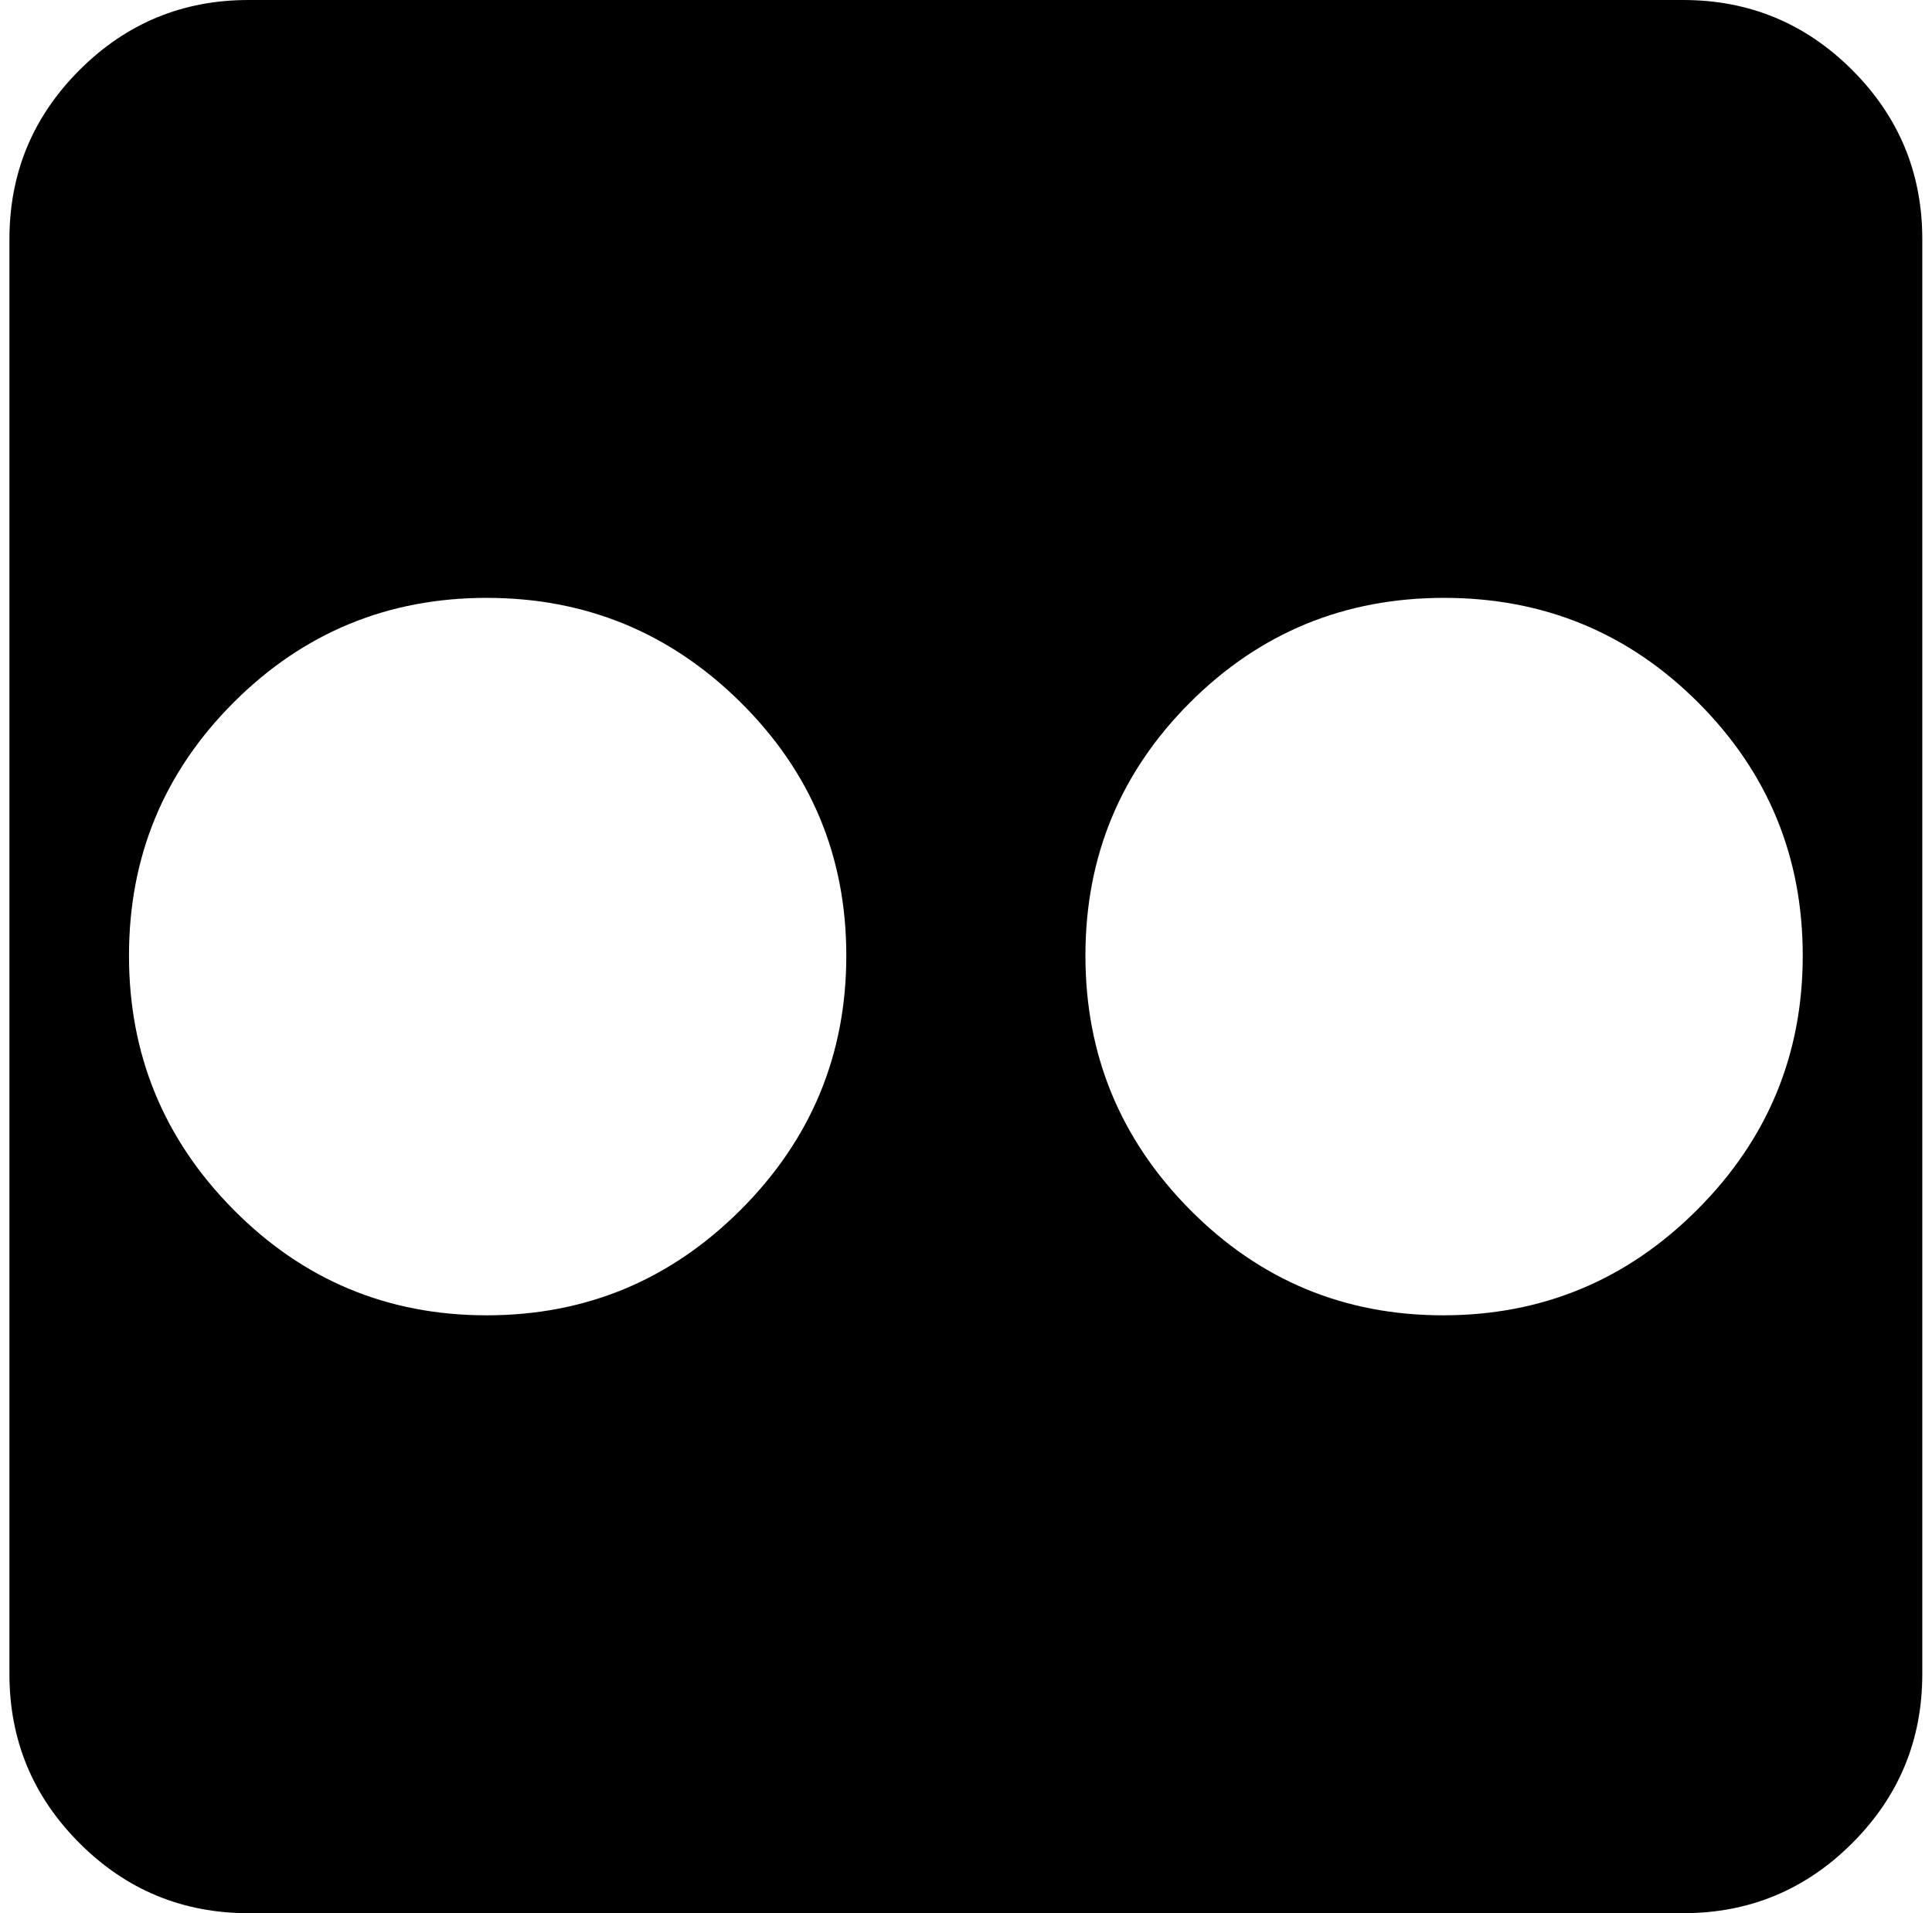 <svg xmlns="http://www.w3.org/2000/svg" width="1.01em" height="1em" viewBox="0 0 1025 1024"><path fill="currentColor" d="M896.428 1024h-768q-53 0-90.5-37.5T.428 896V128q0-53 37.5-90.5t90.5-37.5h768q53 0 90.5 37.5t37.5 90.5v768q0 53-37.5 90.5t-90.5 37.5m-640.5-704q-79.5 0-135.5 56t-56 135.5t56 136t135.5 56.5t136-56.5t56.5-136t-56.5-135.5t-136-56m512.5 0q-80 0-136 56t-56 135.5t56 136t135.5 56.5t136-56.5t56.5-136t-56-135.5t-136-56"/></svg>